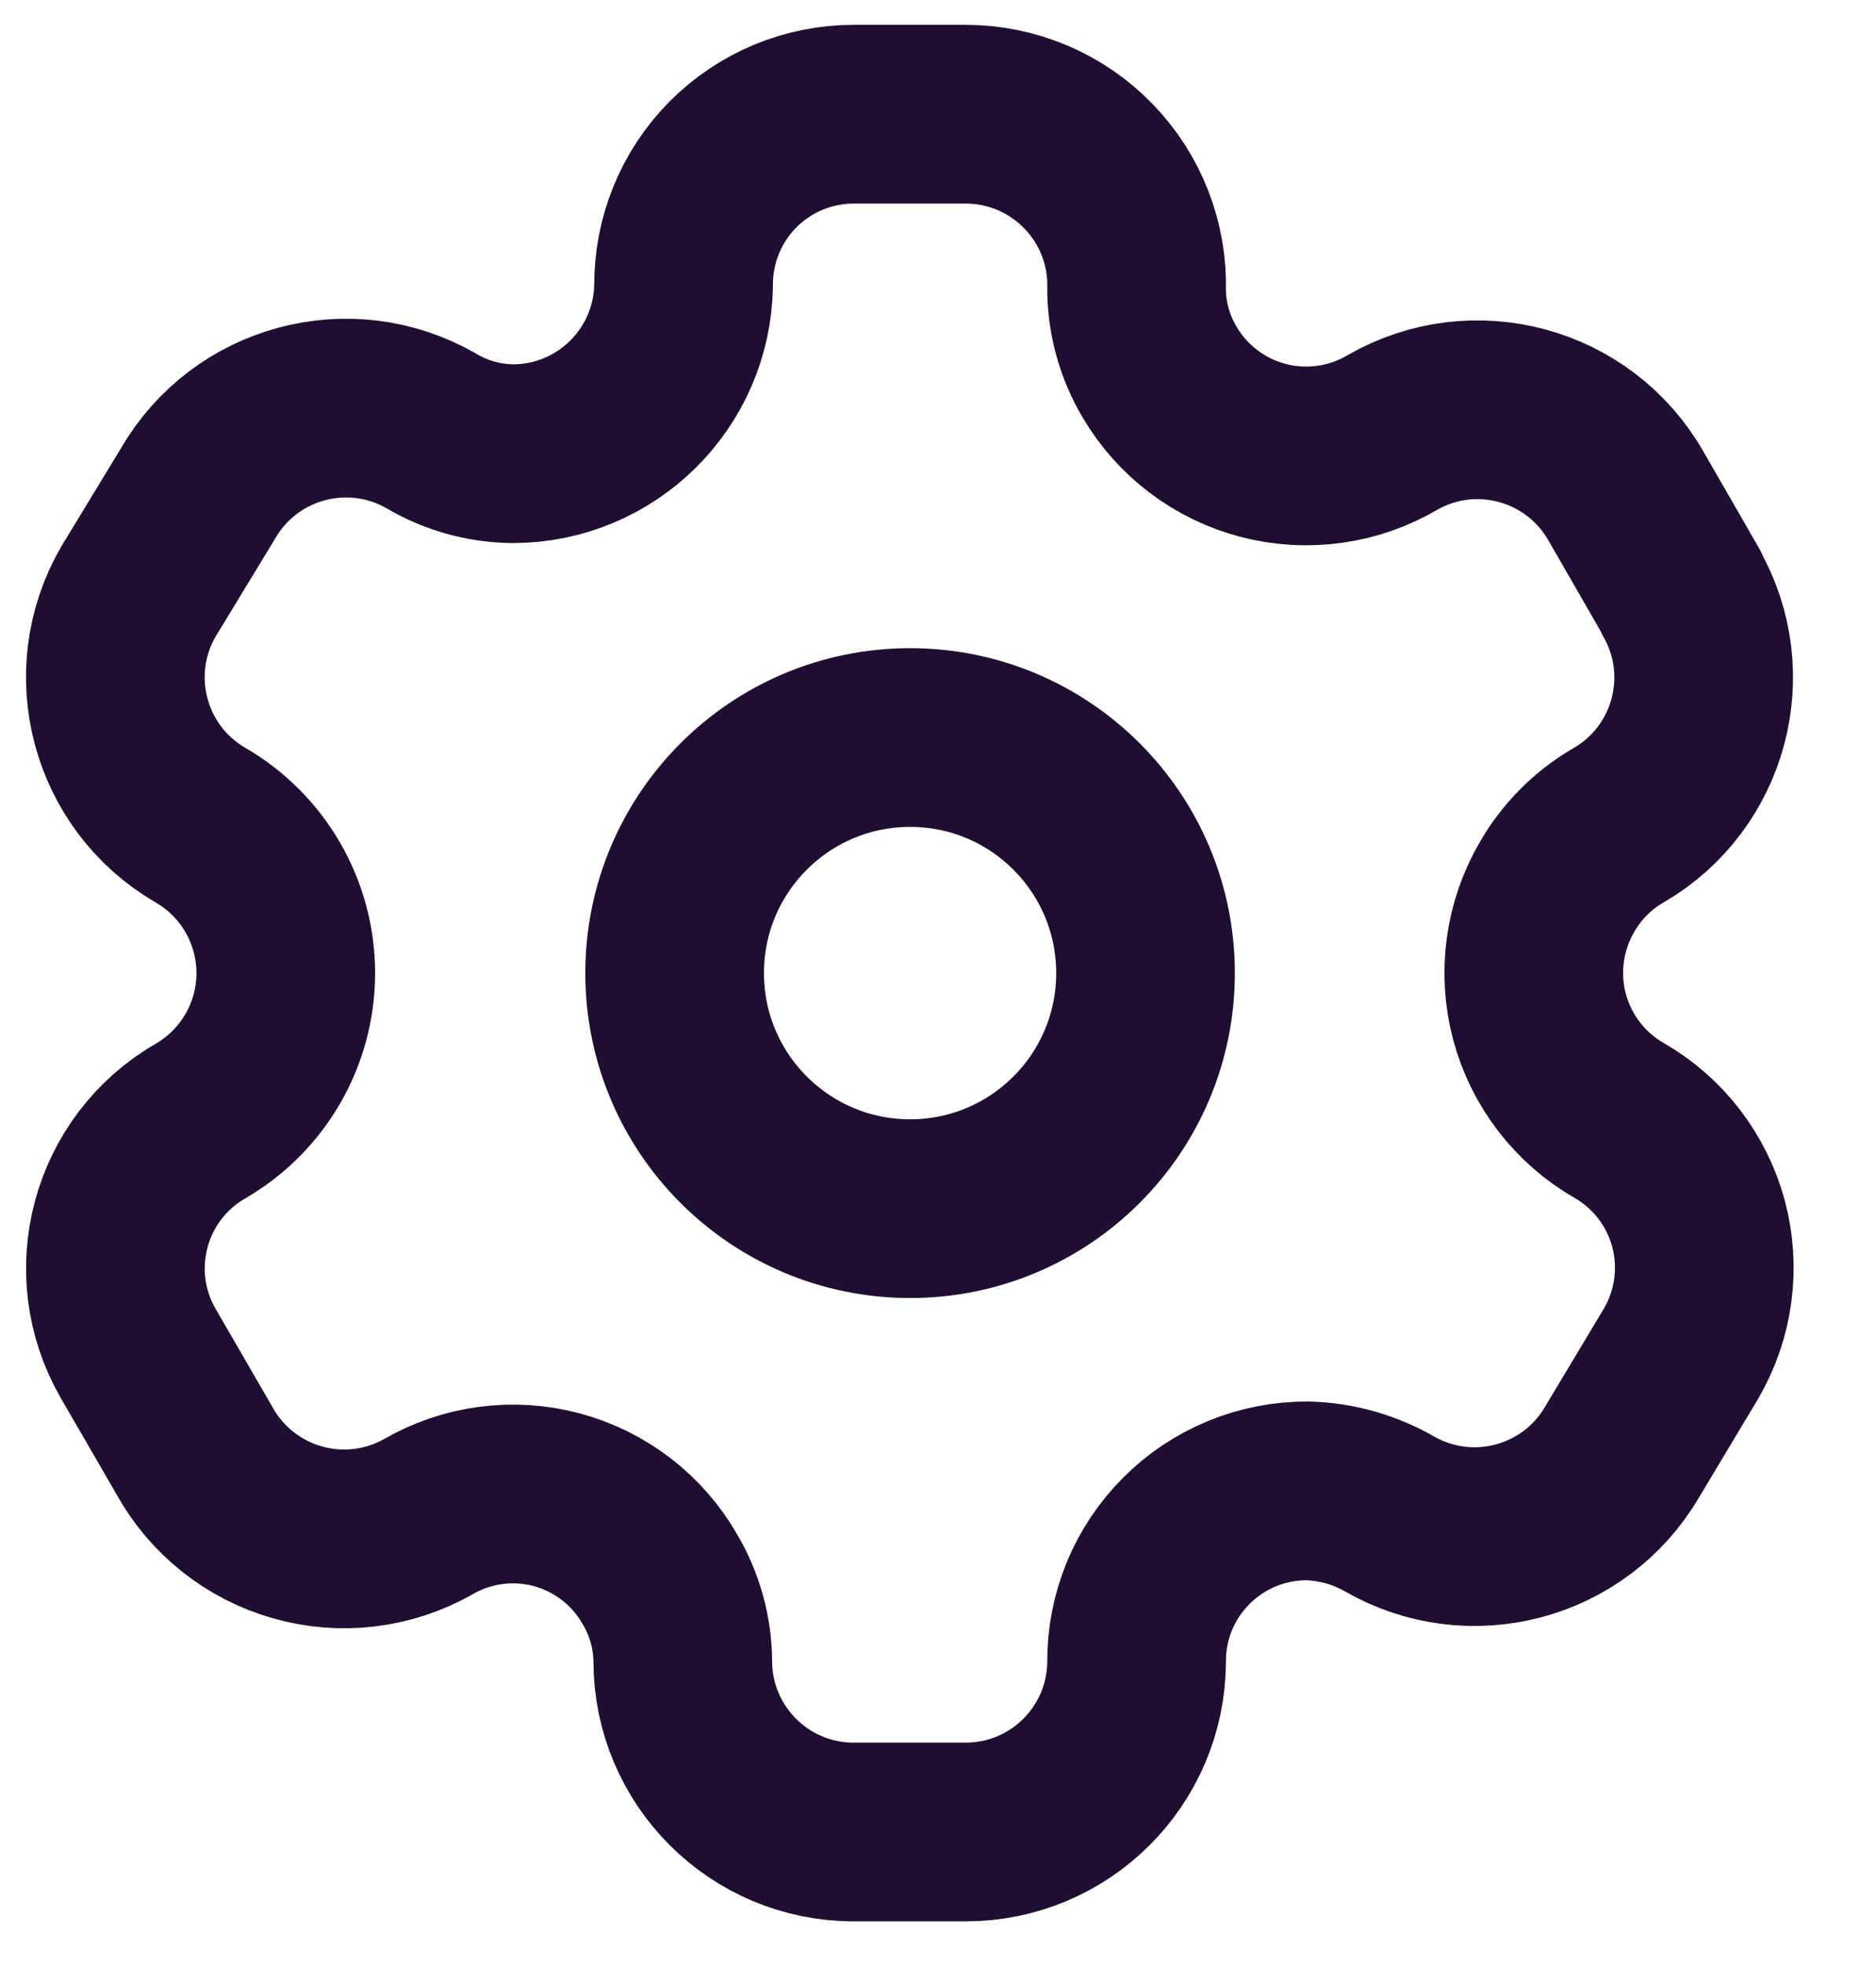 <svg width="21" height="22" viewBox="0 0 21 22" fill="none" xmlns="http://www.w3.org/2000/svg">
<path fill-rule="evenodd" clip-rule="evenodd" d="M18.819 6.624L18.197 5.544C17.67 4.63 16.503 4.314 15.588 4.839C15.152 5.095 14.633 5.168 14.143 5.041C13.654 4.914 13.235 4.598 12.979 4.161C12.815 3.884 12.726 3.568 12.723 3.246C12.738 2.729 12.543 2.228 12.182 1.858C11.822 1.487 11.327 1.278 10.81 1.278H9.556C9.049 1.278 8.564 1.48 8.206 1.839C7.849 2.198 7.65 2.685 7.652 3.191C7.637 4.237 6.785 5.077 5.739 5.077C5.417 5.073 5.101 4.985 4.824 4.82C3.909 4.296 2.742 4.611 2.215 5.525L1.547 6.624C1.021 7.536 1.332 8.703 2.242 9.232C2.834 9.574 3.199 10.206 3.199 10.889C3.199 11.572 2.834 12.204 2.242 12.546C1.333 13.072 1.022 14.235 1.547 15.145L2.178 16.235C2.425 16.68 2.839 17.008 3.329 17.147C3.818 17.287 4.343 17.225 4.787 16.976C5.224 16.721 5.744 16.652 6.232 16.782C6.72 16.913 7.136 17.233 7.387 17.672C7.551 17.949 7.64 18.265 7.643 18.587C7.643 19.643 8.499 20.5 9.556 20.5H10.81C11.863 20.5 12.718 19.649 12.723 18.596C12.72 18.088 12.921 17.6 13.281 17.241C13.64 16.881 14.128 16.681 14.636 16.683C14.958 16.692 15.272 16.78 15.551 16.939C16.464 17.465 17.63 17.154 18.16 16.244L18.819 15.145C19.074 14.707 19.144 14.186 19.014 13.696C18.883 13.207 18.563 12.789 18.123 12.537C17.684 12.284 17.364 11.867 17.233 11.377C17.103 10.887 17.173 10.366 17.428 9.928C17.594 9.638 17.834 9.398 18.123 9.232C19.029 8.703 19.339 7.543 18.819 6.633V6.624Z" stroke="#200E32" stroke-width="2" stroke-linecap="round" stroke-linejoin="round"/>
<path d="M10.188 13.525C11.643 13.525 12.823 12.345 12.823 10.889C12.823 9.433 11.643 8.253 10.188 8.253C8.732 8.253 7.552 9.433 7.552 10.889C7.552 12.345 8.732 13.525 10.188 13.525Z" stroke="#200E32" stroke-width="2" stroke-linecap="round" stroke-linejoin="round"/>
</svg>

